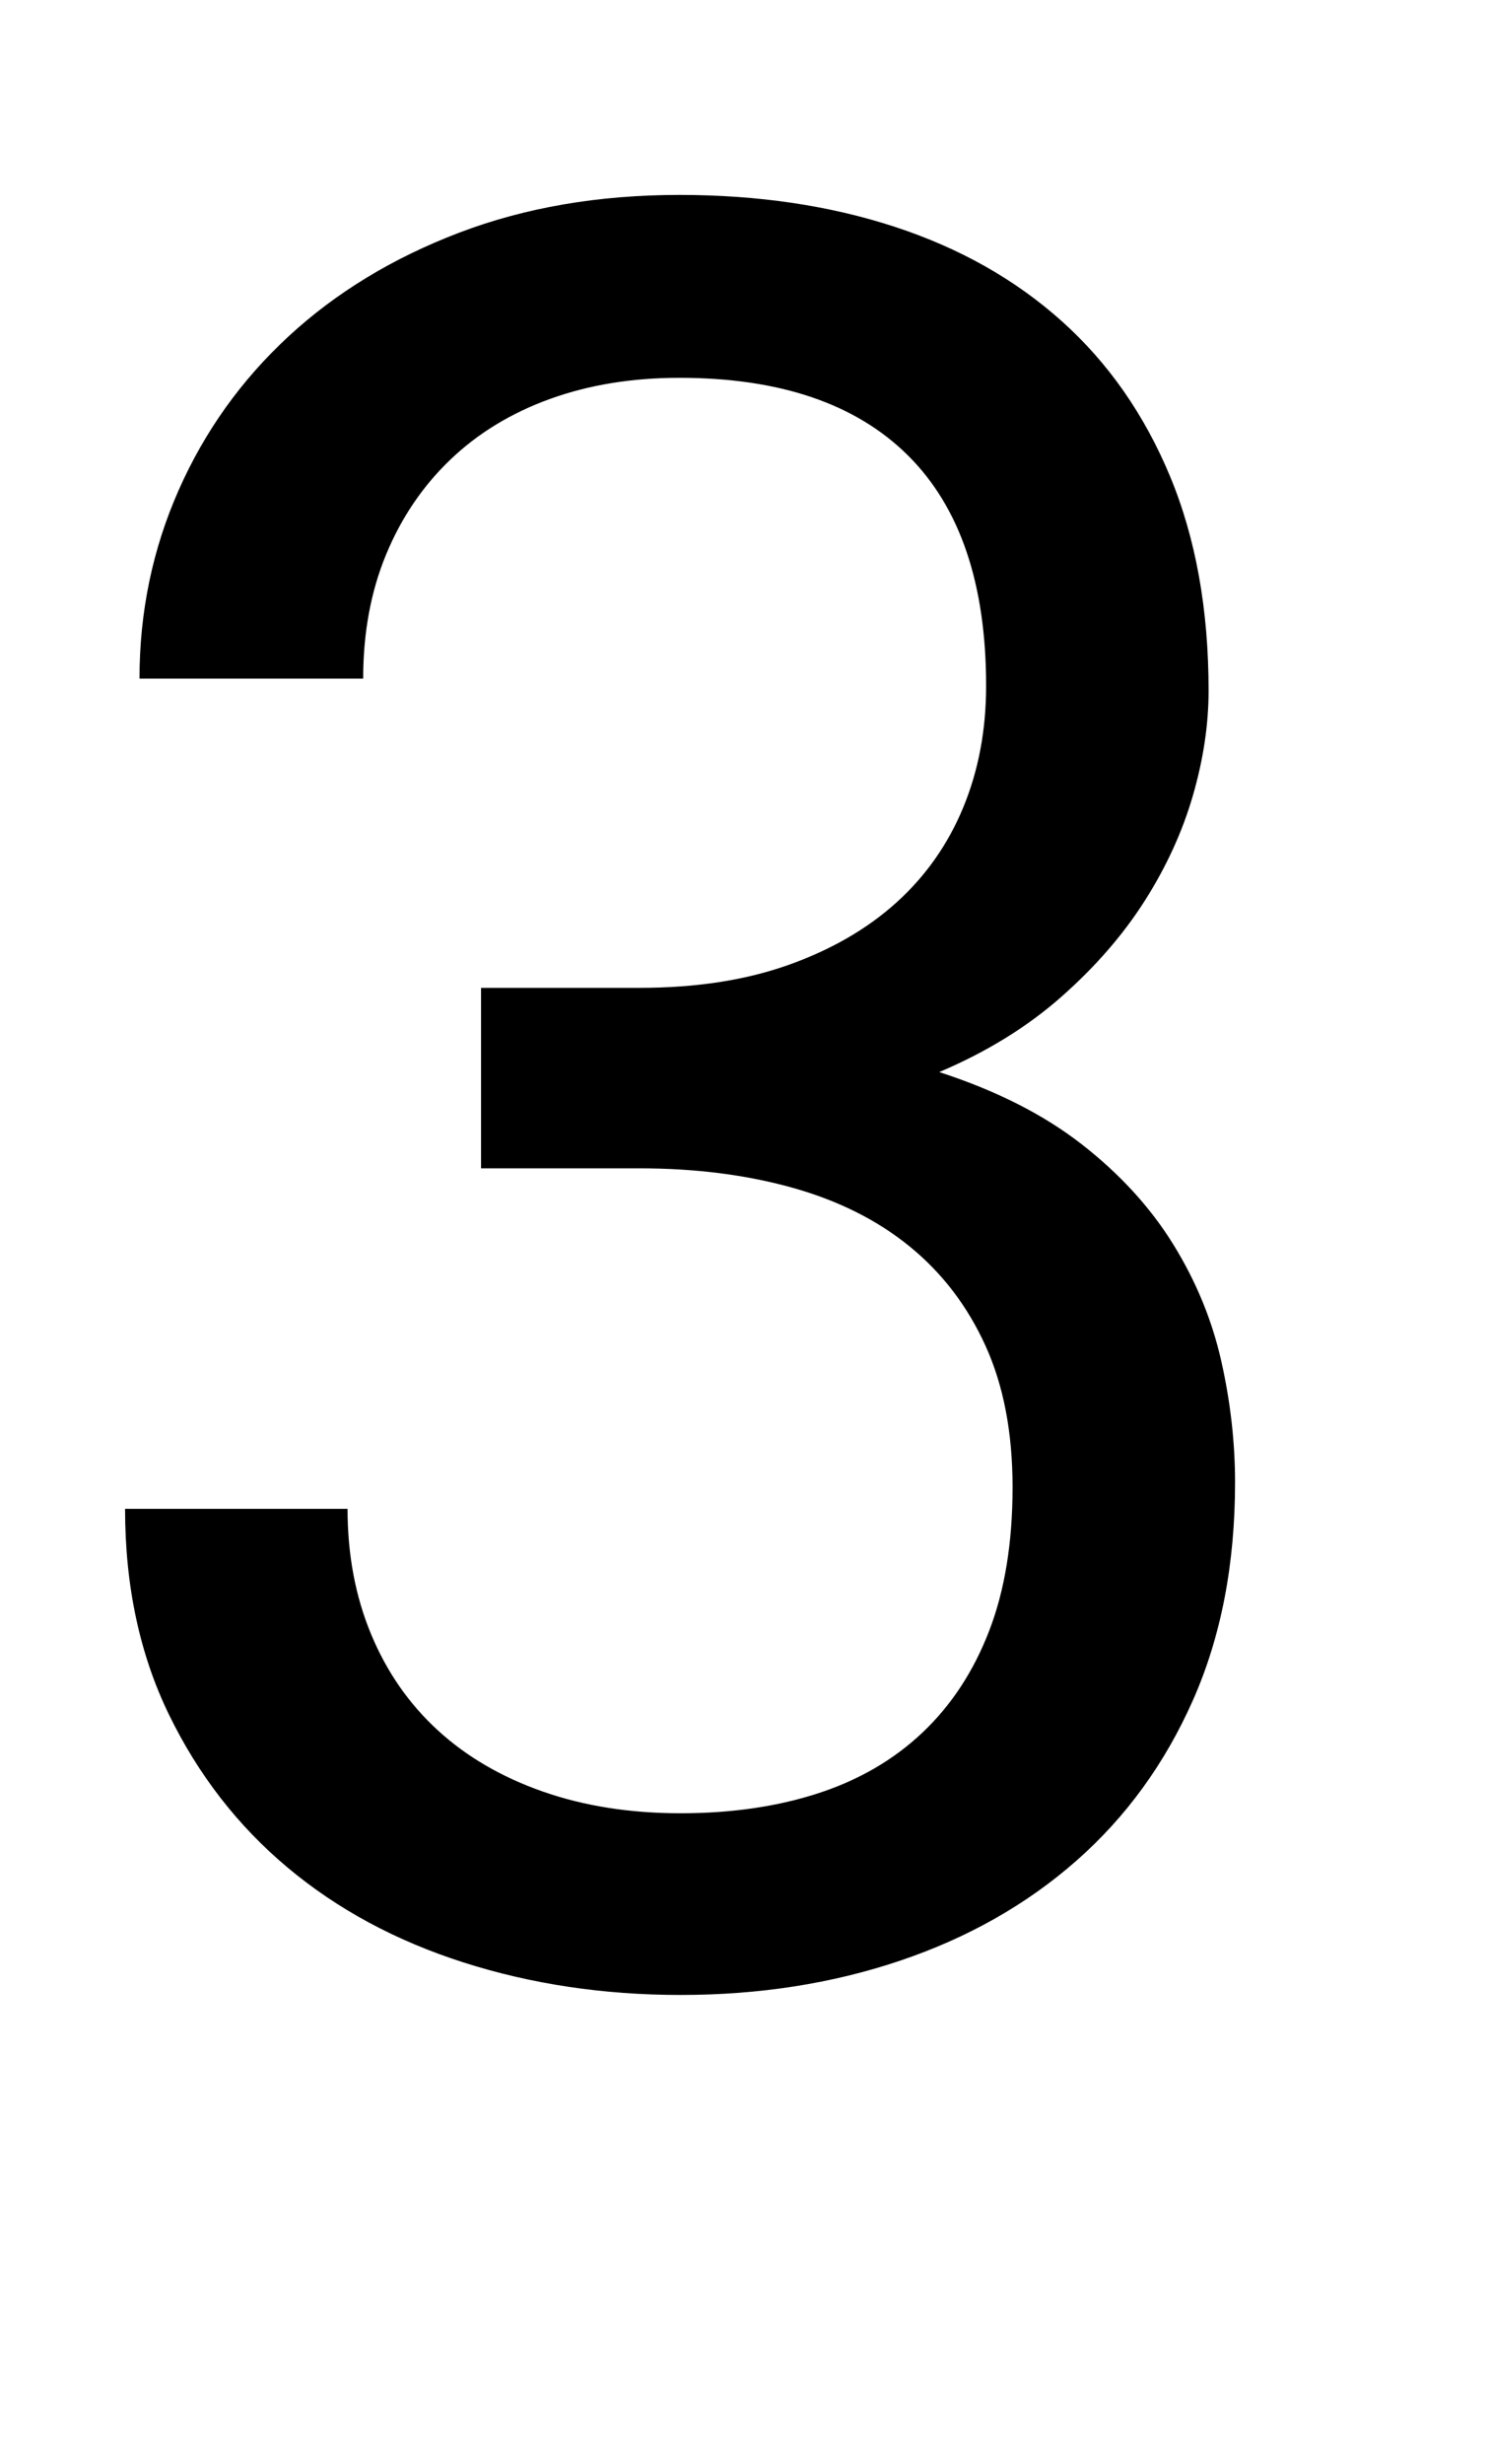 <svg xmlns="http://www.w3.org/2000/svg" viewBox="-10 0 1239 2048"><path fill="currentColor" d="M390 821h132q70 0 123.5-19t90-52 55.5-79 19-101q0-127-65-191.5T555 314q-59 0-107.5 17.5t-83 50.5-53.5 79-19 103H106q0-83 32.5-156.5t91.5-128 141.5-86T555 162q98 0 179 26.5T873 267t90 129 32 178q0 42-13 87t-40 87.5-69.5 80T771 891q71 23 118.5 60t76 83 40 97 11.5 101q0 102-35 181t-97 133.5-146.5 83T556 1658q-96 0-180.5-27T229 1552t-98.5-127T94 1254h185q0 57 19.5 104t55.5 80 87.5 51 114.5 18 114-16.5 87-50.5 55.5-84.5T832 1236q0-68-22.5-117.5t-63-82.5-98-49T522 971H390V821z"/></svg>